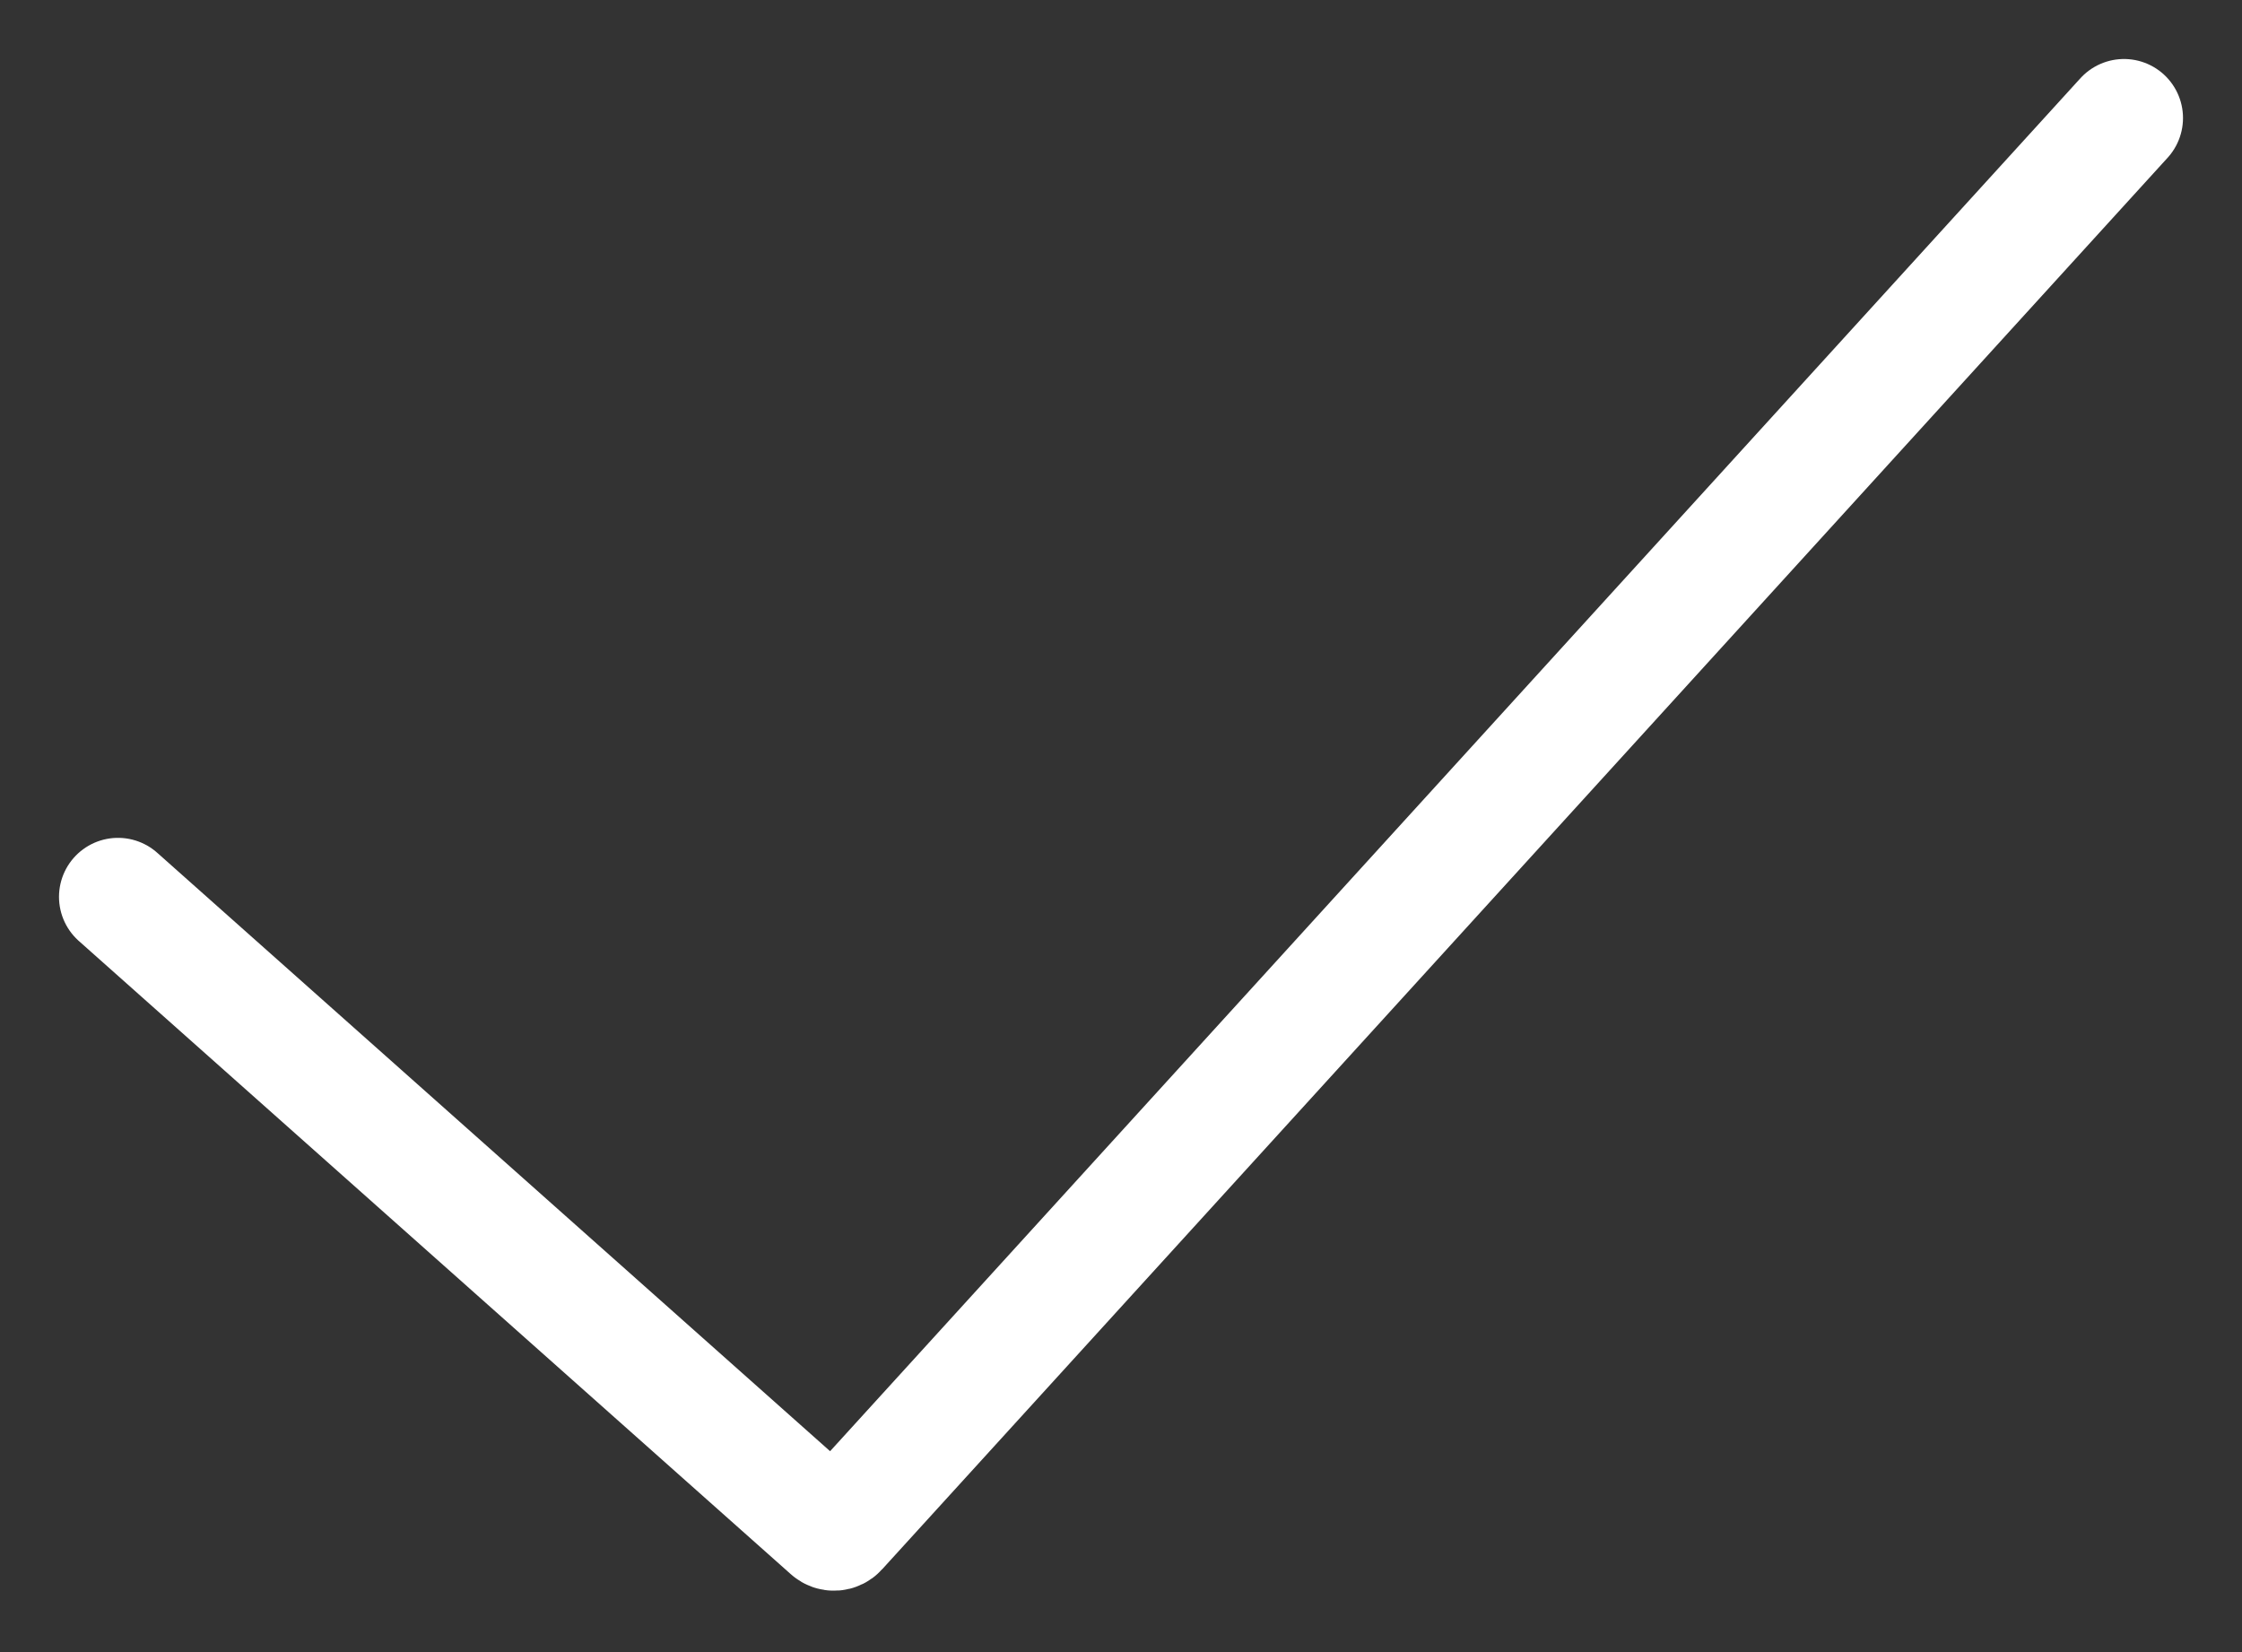 <svg width="19" height="14" viewBox="0 0 19 14" fill="none" xmlns="http://www.w3.org/2000/svg">
<rect x="0" y="0" width="19" height="14" fill="#333333" stroke="none"/>
<path d="M1 7.6L7.035 12.967C7.055 12.985 7.086 12.984 7.105 12.963L18 1" stroke="white" stroke-linecap="round"/>
</svg>

